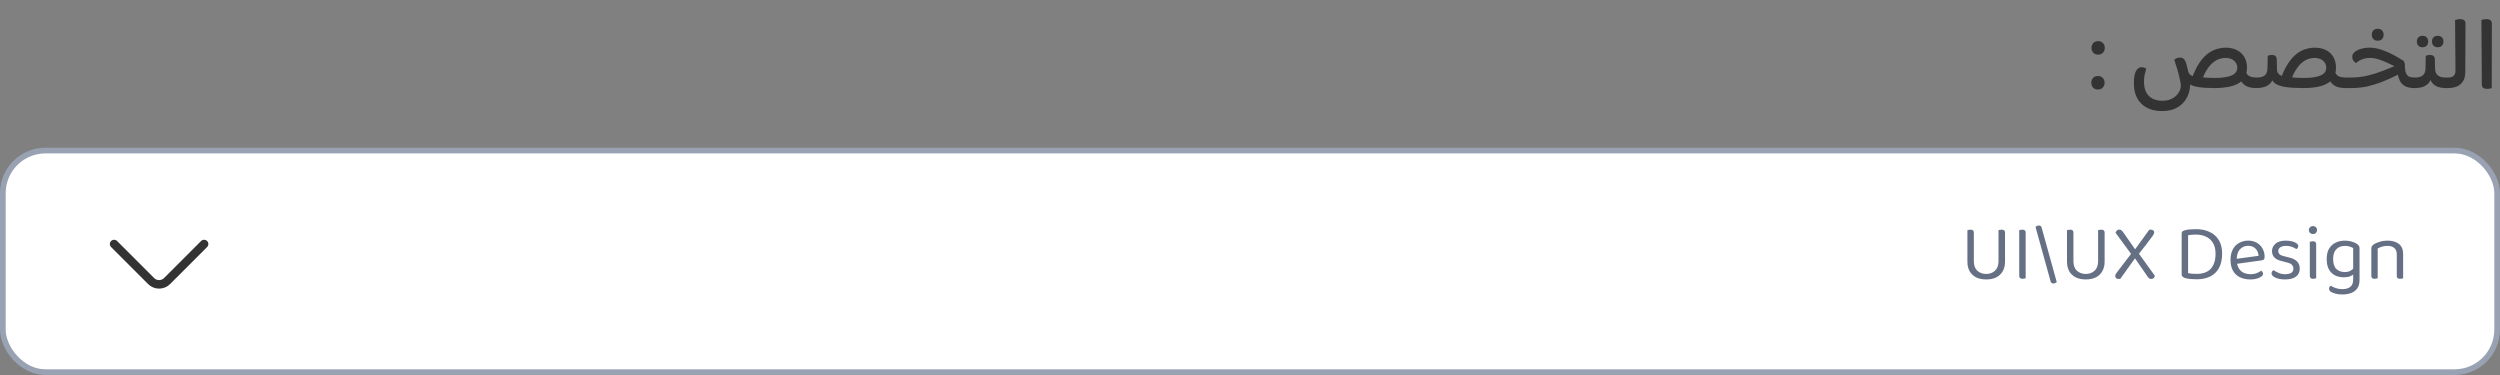 <svg width="440" height="66" viewBox="0 0 440 66" fill="none" xmlns="http://www.w3.org/2000/svg">
<rect x="0" y="0" width="440" height="66" fill="#808080" stroke="none"/>
<path d="M368.105 8.426C368.105 8.09 368.207 7.808 368.411 7.58C368.627 7.352 368.909 7.238 369.257 7.238C369.629 7.238 369.917 7.352 370.121 7.58C370.337 7.808 370.445 8.09 370.445 8.426C370.445 8.762 370.337 9.044 370.121 9.272C369.917 9.5 369.629 9.614 369.257 9.614C368.909 9.614 368.627 9.5 368.411 9.272C368.207 9.044 368.105 8.762 368.105 8.426ZM368.069 14.564C368.069 14.228 368.171 13.946 368.375 13.718C368.579 13.49 368.867 13.376 369.239 13.376C369.599 13.376 369.881 13.49 370.085 13.718C370.301 13.946 370.409 14.228 370.409 14.564C370.409 14.9 370.301 15.182 370.085 15.41C369.881 15.638 369.599 15.752 369.239 15.752C368.867 15.752 368.579 15.638 368.375 15.41C368.171 15.182 368.069 14.9 368.069 14.564ZM397.125 15.5C396.417 15.5 395.841 15.392 395.397 15.176C394.953 14.948 394.629 14.642 394.425 14.258C394.233 13.874 394.131 13.448 394.119 12.98L395.145 11.576C395.145 12.116 395.217 12.536 395.361 12.836C395.505 13.136 395.727 13.346 396.027 13.466C396.327 13.586 396.699 13.646 397.143 13.646H397.287V15.5H397.125ZM397.287 15.5V13.646C397.347 13.754 397.395 13.886 397.431 14.042C397.479 14.186 397.503 14.36 397.503 14.564C397.503 14.78 397.479 14.966 397.431 15.122C397.383 15.278 397.335 15.404 397.287 15.5ZM389.817 13.718C391.101 13.718 392.079 13.574 392.751 13.286C393.423 12.998 393.759 12.542 393.759 11.918C393.759 11.402 393.567 10.988 393.183 10.676C392.799 10.352 392.295 10.19 391.671 10.19C391.359 10.19 391.029 10.244 390.681 10.352C390.333 10.448 389.973 10.634 389.601 10.91C389.241 11.186 388.887 11.576 388.539 12.08C388.191 12.572 387.867 13.22 387.567 14.024L385.803 13.7C386.175 12.692 386.583 11.846 387.027 11.162C387.483 10.466 387.963 9.92 388.467 9.524C388.983 9.116 389.517 8.828 390.069 8.66C390.621 8.48 391.173 8.39 391.725 8.39C392.469 8.39 393.117 8.528 393.669 8.804C394.233 9.08 394.671 9.482 394.983 10.01C395.307 10.538 395.469 11.174 395.469 11.918C395.469 13.106 395.007 14 394.083 14.6C393.159 15.2 391.683 15.5 389.655 15.5C388.515 15.5 387.591 15.44 386.883 15.32C386.187 15.2 385.659 15.02 385.299 14.78C384.939 14.54 384.681 14.252 384.525 13.916L385.101 12.494C385.185 12.806 385.329 13.04 385.533 13.196C385.749 13.34 386.109 13.46 386.613 13.556C386.661 13.568 386.727 13.568 386.811 13.556C386.895 13.532 386.973 13.526 387.045 13.538C387.405 13.586 387.807 13.628 388.251 13.664C388.707 13.7 389.229 13.718 389.817 13.718ZM383.841 15.068C383.793 14.624 383.709 14.162 383.589 13.682C383.481 13.19 383.349 12.68 383.193 12.152C383.037 11.612 382.863 11.072 382.671 10.532C382.755 10.436 382.881 10.346 383.049 10.262C383.229 10.178 383.439 10.136 383.679 10.136C383.967 10.136 384.195 10.22 384.363 10.388C384.543 10.556 384.693 10.868 384.813 11.324C385.005 11.984 385.155 12.644 385.263 13.304C385.383 13.964 385.449 14.54 385.461 15.032C385.425 15.872 385.209 16.634 384.813 17.318C384.429 18.002 383.877 18.542 383.157 18.938C382.437 19.346 381.555 19.55 380.511 19.55C379.491 19.55 378.609 19.358 377.865 18.974C377.133 18.59 376.563 18.032 376.155 17.3C375.759 16.58 375.561 15.71 375.561 14.69C375.561 13.658 375.687 12.926 375.939 12.494C376.203 12.05 376.521 11.828 376.893 11.828C377.073 11.828 377.235 11.852 377.379 11.9C377.523 11.948 377.643 12.014 377.739 12.098C377.631 12.446 377.535 12.8 377.451 13.16C377.379 13.508 377.343 13.916 377.343 14.384C377.343 15.452 377.619 16.274 378.171 16.85C378.723 17.438 379.539 17.732 380.619 17.732C381.255 17.732 381.807 17.606 382.275 17.354C382.743 17.114 383.115 16.79 383.391 16.382C383.667 15.986 383.817 15.548 383.841 15.068ZM412.805 15.5C412.097 15.5 411.521 15.392 411.077 15.176C410.633 14.948 410.309 14.642 410.105 14.258C409.913 13.874 409.811 13.448 409.799 12.98L410.825 11.576C410.825 12.116 410.897 12.536 411.041 12.836C411.185 13.136 411.407 13.346 411.707 13.466C412.007 13.586 412.379 13.646 412.823 13.646H412.967V15.5H412.805ZM412.967 15.5V13.646C413.027 13.754 413.075 13.886 413.111 14.042C413.159 14.186 413.183 14.36 413.183 14.564C413.183 14.78 413.159 14.966 413.111 15.122C413.063 15.278 413.015 15.404 412.967 15.5ZM396.983 15.5V13.646H397.145C397.793 13.646 398.273 13.526 398.585 13.286C398.897 13.034 399.059 12.614 399.071 12.026L399.125 9.83C399.197 9.782 399.299 9.746 399.431 9.722C399.575 9.686 399.731 9.668 399.899 9.668C400.127 9.668 400.313 9.728 400.457 9.848C400.613 9.968 400.697 10.154 400.709 10.406L400.745 12.278C400.769 12.542 400.739 12.77 400.655 12.962C400.583 13.142 400.475 13.298 400.331 13.43C400.199 13.562 400.043 13.688 399.863 13.808L399.989 13.79C399.941 14.174 399.779 14.492 399.503 14.744C399.227 14.996 398.885 15.188 398.477 15.32C398.081 15.44 397.661 15.5 397.217 15.5H396.983ZM405.497 13.718C406.781 13.718 407.753 13.574 408.413 13.286C409.085 12.998 409.421 12.542 409.421 11.918C409.421 11.402 409.229 10.988 408.845 10.676C408.461 10.352 407.963 10.19 407.351 10.19C407.039 10.19 406.709 10.244 406.361 10.352C406.013 10.448 405.653 10.634 405.281 10.91C404.921 11.186 404.567 11.576 404.219 12.08C403.871 12.572 403.547 13.22 403.247 14.024L401.465 13.7C401.849 12.692 402.263 11.846 402.707 11.162C403.163 10.466 403.643 9.92 404.147 9.524C404.651 9.116 405.179 8.828 405.731 8.66C406.283 8.48 406.841 8.39 407.405 8.39C408.137 8.39 408.785 8.528 409.349 8.804C409.913 9.08 410.351 9.482 410.663 10.01C410.975 10.538 411.131 11.174 411.131 11.918C411.131 13.106 410.669 14 409.745 14.6C408.821 15.2 407.351 15.5 405.335 15.5C404.099 15.5 403.079 15.44 402.275 15.32C401.483 15.2 400.877 14.996 400.457 14.708C400.037 14.408 399.767 14.018 399.647 13.538L400.745 12.278C400.757 12.578 400.871 12.836 401.087 13.052C401.315 13.268 401.711 13.436 402.275 13.556C402.335 13.568 402.407 13.568 402.491 13.556C402.575 13.532 402.647 13.526 402.707 13.538C403.079 13.586 403.487 13.628 403.931 13.664C404.387 13.7 404.909 13.718 405.497 13.718ZM424.921 15.5C423.877 15.5 423.121 15.212 422.653 14.636C422.197 14.048 421.969 13.274 421.969 12.314L423.247 11.738C423.271 12.254 423.349 12.65 423.481 12.926C423.613 13.202 423.799 13.394 424.039 13.502C424.291 13.598 424.597 13.646 424.957 13.646H425.191V15.5H424.921ZM425.191 15.5V13.646C425.251 13.754 425.299 13.886 425.335 14.042C425.383 14.186 425.407 14.36 425.407 14.564C425.407 14.78 425.383 14.966 425.335 15.122C425.287 15.278 425.239 15.404 425.191 15.5ZM422.005 11.414L422.113 11.972C421.501 11.672 420.907 11.39 420.331 11.126C419.755 10.85 419.203 10.628 418.675 10.46C418.147 10.28 417.643 10.19 417.163 10.19C416.647 10.19 416.173 10.274 415.741 10.442C415.321 10.598 414.961 10.82 414.661 11.108C414.493 11 414.337 10.856 414.193 10.676C414.061 10.484 413.995 10.256 413.995 9.992C413.995 9.68 414.133 9.404 414.409 9.164C414.685 8.924 415.051 8.738 415.507 8.606C415.975 8.462 416.485 8.39 417.037 8.39C417.637 8.39 418.231 8.48 418.819 8.66C419.407 8.828 419.965 9.038 420.493 9.29C421.033 9.542 421.519 9.8 421.951 10.064C422.395 10.328 422.767 10.55 423.067 10.73C423.127 10.862 423.175 10.994 423.211 11.126C423.247 11.258 423.265 11.45 423.265 11.702C423.265 11.858 423.247 12.026 423.211 12.206C423.175 12.374 423.133 12.512 423.085 12.62C422.581 12.872 421.999 13.16 421.339 13.484C420.679 13.808 419.953 14.126 419.161 14.438C418.369 14.75 417.523 15.008 416.623 15.212C415.735 15.404 414.799 15.5 413.815 15.5H412.663V13.646H413.671C414.787 13.646 415.825 13.526 416.785 13.286C417.757 13.046 418.675 12.752 419.539 12.404C420.403 12.056 421.225 11.726 422.005 11.414ZM418.477 7.166C418.165 7.166 417.913 7.07 417.721 6.878C417.529 6.686 417.433 6.434 417.433 6.122C417.433 5.798 417.529 5.54 417.721 5.348C417.913 5.156 418.165 5.06 418.477 5.06C418.801 5.06 419.053 5.156 419.233 5.348C419.425 5.54 419.521 5.798 419.521 6.122C419.521 6.434 419.425 6.686 419.233 6.878C419.053 7.07 418.801 7.166 418.477 7.166ZM424.735 15.5V13.646H425.077C425.641 13.646 426.079 13.526 426.391 13.286C426.715 13.034 426.883 12.614 426.895 12.026L426.931 9.83C427.015 9.794 427.123 9.758 427.255 9.722C427.399 9.686 427.555 9.668 427.723 9.668C427.951 9.668 428.137 9.728 428.281 9.848C428.437 9.968 428.521 10.154 428.533 10.406L428.569 12.098C428.593 12.65 428.761 13.046 429.073 13.286C429.397 13.526 429.841 13.646 430.405 13.646H430.711V15.5H430.369C429.937 15.5 429.535 15.44 429.163 15.32C428.791 15.2 428.479 15.014 428.227 14.762C427.975 14.51 427.795 14.192 427.687 13.808L427.795 13.79C427.759 14.174 427.603 14.492 427.327 14.744C427.063 14.996 426.733 15.188 426.337 15.32C425.941 15.44 425.533 15.5 425.113 15.5H424.735ZM430.711 15.5V13.646C430.783 13.754 430.837 13.886 430.873 14.042C430.921 14.186 430.945 14.36 430.945 14.564C430.945 14.78 430.921 14.966 430.873 15.122C430.825 15.278 430.771 15.404 430.711 15.5ZM426.355 8.318C426.055 8.318 425.815 8.228 425.635 8.048C425.455 7.856 425.365 7.61 425.365 7.31C425.365 6.998 425.455 6.752 425.635 6.572C425.815 6.392 426.055 6.302 426.355 6.302C426.667 6.302 426.913 6.392 427.093 6.572C427.273 6.752 427.363 6.998 427.363 7.31C427.363 7.61 427.273 7.856 427.093 8.048C426.913 8.228 426.667 8.318 426.355 8.318ZM429.037 8.318C428.725 8.318 428.479 8.228 428.299 8.048C428.119 7.856 428.029 7.61 428.029 7.31C428.029 6.998 428.119 6.752 428.299 6.572C428.479 6.392 428.725 6.302 429.037 6.302C429.349 6.302 429.595 6.392 429.775 6.572C429.955 6.752 430.045 6.998 430.045 7.31C430.045 7.61 429.955 7.856 429.775 8.048C429.595 8.228 429.349 8.318 429.037 8.318ZM430.417 15.5V13.646H430.831C431.275 13.646 431.605 13.55 431.821 13.358C432.049 13.154 432.163 12.842 432.163 12.422L432.091 3.512C432.175 3.488 432.301 3.458 432.469 3.422C432.637 3.386 432.811 3.368 432.991 3.368C433.615 3.368 433.927 3.632 433.927 4.16L433.891 12.638C433.891 13.358 433.747 13.928 433.459 14.348C433.183 14.768 432.811 15.068 432.343 15.248C431.887 15.416 431.395 15.5 430.867 15.5H430.417ZM437.772 15.644C437.436 15.644 437.19 15.584 437.034 15.464C436.878 15.332 436.8 15.116 436.8 14.816L436.728 3.512C436.812 3.488 436.938 3.458 437.106 3.422C437.274 3.386 437.448 3.368 437.628 3.368C438.252 3.368 438.564 3.632 438.564 4.16L438.546 15.5C438.462 15.524 438.354 15.554 438.222 15.59C438.09 15.626 437.94 15.644 437.772 15.644Z" fill="#333333"/>
<rect x="0.5" y="26.5" width="439" height="39" rx="7.5" fill="white"/>
<rect x="0.5" y="26.5" width="439" height="39" rx="7.5" stroke="#98A2B3"/>
<path d="M35.92 42.949L29.4 49.469C28.63 50.239 27.37 50.239 26.6 49.469L20.08 42.949" stroke="#333333" stroke-width="1.5" stroke-miterlimit="10" stroke-linecap="round" stroke-linejoin="round"/>
<path d="M349.567 49.182C348.867 49.182 348.27 49.056 347.775 48.804C347.281 48.543 346.903 48.179 346.641 47.712C346.389 47.236 346.263 46.685 346.263 46.06V44.912H347.397V45.962C347.397 46.709 347.603 47.273 348.013 47.656C348.433 48.029 348.951 48.216 349.567 48.216C350.183 48.216 350.697 48.029 351.107 47.656C351.527 47.273 351.737 46.709 351.737 45.962V44.912H352.885V46.06C352.885 46.685 352.755 47.236 352.493 47.712C352.241 48.179 351.868 48.543 351.373 48.804C350.879 49.056 350.277 49.182 349.567 49.182ZM347.397 45.486H346.263V40.516C346.31 40.497 346.38 40.479 346.473 40.46C346.576 40.432 346.683 40.418 346.795 40.418C347.001 40.418 347.15 40.46 347.243 40.544C347.346 40.619 347.397 40.749 347.397 40.936V45.486ZM352.885 45.486H351.737V40.516C351.784 40.497 351.854 40.479 351.947 40.46C352.05 40.432 352.157 40.418 352.269 40.418C352.475 40.418 352.629 40.46 352.731 40.544C352.834 40.619 352.885 40.749 352.885 40.936V45.486ZM355.383 43.918H356.517V48.972C356.47 48.991 356.4 49.009 356.307 49.028C356.214 49.056 356.111 49.07 355.999 49.07C355.794 49.07 355.64 49.028 355.537 48.944C355.434 48.86 355.383 48.729 355.383 48.552V43.918ZM356.517 44.856H355.383V40.516C355.43 40.497 355.5 40.479 355.593 40.46C355.696 40.432 355.803 40.418 355.915 40.418C356.12 40.418 356.27 40.46 356.363 40.544C356.466 40.619 356.517 40.749 356.517 40.936V44.856ZM359.327 40.054L361.987 49.644C361.922 49.709 361.833 49.765 361.721 49.812C361.609 49.868 361.502 49.896 361.399 49.896C361.278 49.896 361.175 49.868 361.091 49.812C361.007 49.756 360.946 49.663 360.909 49.532L358.249 39.942C358.324 39.867 358.412 39.807 358.515 39.76C358.627 39.713 358.734 39.69 358.837 39.69C358.958 39.69 359.061 39.718 359.145 39.774C359.229 39.83 359.29 39.923 359.327 40.054ZM367.095 49.182C366.395 49.182 365.797 49.056 365.303 48.804C364.808 48.543 364.43 48.179 364.169 47.712C363.917 47.236 363.791 46.685 363.791 46.06V44.912H364.925V45.962C364.925 46.709 365.13 47.273 365.541 47.656C365.961 48.029 366.479 48.216 367.095 48.216C367.711 48.216 368.224 48.029 368.635 47.656C369.055 47.273 369.265 46.709 369.265 45.962V44.912H370.413V46.06C370.413 46.685 370.282 47.236 370.021 47.712C369.769 48.179 369.395 48.543 368.901 48.804C368.406 49.056 367.804 49.182 367.095 49.182ZM364.925 45.486H363.791V40.516C363.837 40.497 363.907 40.479 364.001 40.46C364.103 40.432 364.211 40.418 364.323 40.418C364.528 40.418 364.677 40.46 364.771 40.544C364.873 40.619 364.925 40.749 364.925 40.936V45.486ZM370.413 45.486H369.265V40.516C369.311 40.497 369.381 40.479 369.475 40.46C369.577 40.432 369.685 40.418 369.797 40.418C370.002 40.418 370.156 40.46 370.259 40.544C370.361 40.619 370.413 40.749 370.413 40.936V45.486ZM375.402 44.954L375.206 44.87L372.336 40.964C372.383 40.805 372.462 40.675 372.574 40.572C372.686 40.46 372.831 40.404 373.008 40.404C373.158 40.404 373.284 40.451 373.386 40.544C373.489 40.628 373.596 40.749 373.708 40.908L376.004 44.198L376.326 44.478L379.266 48.552C379.229 48.711 379.154 48.841 379.042 48.944C378.94 49.047 378.8 49.098 378.622 49.098C378.473 49.098 378.347 49.061 378.244 48.986C378.151 48.911 378.048 48.79 377.936 48.622L375.402 44.954ZM376.354 44.786L376.046 45.066L373.176 49.07C373.139 49.079 373.092 49.084 373.036 49.084C372.99 49.093 372.943 49.098 372.896 49.098C372.71 49.098 372.56 49.051 372.448 48.958C372.336 48.865 372.28 48.743 372.28 48.594C372.28 48.473 372.308 48.361 372.364 48.258C372.43 48.146 372.509 48.029 372.602 47.908L375.22 44.478L375.598 44.128L378.258 40.446C378.305 40.437 378.352 40.432 378.398 40.432C378.445 40.423 378.496 40.418 378.552 40.418C378.748 40.418 378.893 40.465 378.986 40.558C379.089 40.651 379.14 40.768 379.14 40.908C379.14 41.001 379.112 41.099 379.056 41.202C379.01 41.305 378.949 41.407 378.874 41.51C378.473 42.051 378.062 42.597 377.642 43.148C377.222 43.689 376.793 44.235 376.354 44.786ZM389.935 44.646C389.935 43.843 389.776 43.199 389.459 42.714C389.151 42.219 388.735 41.86 388.213 41.636C387.699 41.403 387.125 41.286 386.491 41.286C386.201 41.286 385.945 41.295 385.721 41.314C385.497 41.333 385.291 41.361 385.105 41.398V48.062C385.329 48.118 385.567 48.155 385.819 48.174C386.08 48.193 386.346 48.202 386.617 48.202C387.709 48.202 388.535 47.903 389.095 47.306C389.655 46.699 389.935 45.813 389.935 44.646ZM391.097 44.646C391.097 45.663 390.91 46.508 390.537 47.18C390.173 47.843 389.655 48.337 388.983 48.664C388.32 48.991 387.536 49.154 386.631 49.154C386.341 49.154 386.005 49.14 385.623 49.112C385.249 49.093 384.895 49.033 384.559 48.93C384.167 48.809 383.971 48.594 383.971 48.286V41.09C383.971 40.941 384.008 40.829 384.083 40.754C384.167 40.67 384.283 40.605 384.433 40.558C384.722 40.465 385.049 40.404 385.413 40.376C385.777 40.348 386.141 40.334 386.505 40.334C387.419 40.334 388.217 40.497 388.899 40.824C389.589 41.141 390.126 41.617 390.509 42.252C390.901 42.887 391.097 43.685 391.097 44.646ZM393.341 46.48L393.285 45.598L397.513 45.024C397.475 44.511 397.298 44.091 396.981 43.764C396.663 43.428 396.225 43.26 395.665 43.26C395.086 43.26 394.605 43.47 394.223 43.89C393.849 44.301 393.663 44.893 393.663 45.668V45.976C393.728 46.723 393.971 47.292 394.391 47.684C394.82 48.067 395.403 48.258 396.141 48.258C396.533 48.258 396.887 48.193 397.205 48.062C397.522 47.931 397.774 47.791 397.961 47.642C398.063 47.707 398.143 47.787 398.199 47.88C398.264 47.964 398.297 48.062 398.297 48.174C398.297 48.351 398.194 48.519 397.989 48.678C397.793 48.827 397.527 48.949 397.191 49.042C396.864 49.135 396.495 49.182 396.085 49.182C395.366 49.182 394.741 49.051 394.209 48.79C393.686 48.529 393.28 48.141 392.991 47.628C392.711 47.105 392.571 46.471 392.571 45.724C392.571 45.192 392.645 44.721 392.795 44.31C392.953 43.89 393.168 43.535 393.439 43.246C393.719 42.957 394.05 42.737 394.433 42.588C394.815 42.429 395.231 42.35 395.679 42.35C396.248 42.35 396.747 42.471 397.177 42.714C397.615 42.957 397.956 43.297 398.199 43.736C398.451 44.165 398.577 44.66 398.577 45.22C398.577 45.425 398.53 45.575 398.437 45.668C398.343 45.752 398.213 45.803 398.045 45.822L393.341 46.48ZM404.759 47.278C404.759 47.875 404.539 48.342 404.101 48.678C403.662 49.014 403.027 49.182 402.197 49.182C401.487 49.182 400.909 49.075 400.461 48.86C400.013 48.636 399.789 48.393 399.789 48.132C399.789 48.02 399.817 47.913 399.873 47.81C399.938 47.698 400.031 47.609 400.153 47.544C400.405 47.721 400.699 47.885 401.035 48.034C401.371 48.183 401.753 48.258 402.183 48.258C403.153 48.258 403.639 47.931 403.639 47.278C403.639 47.007 403.555 46.788 403.387 46.62C403.228 46.443 402.99 46.317 402.673 46.242L401.511 45.934C400.941 45.794 400.526 45.579 400.265 45.29C400.003 44.991 399.873 44.623 399.873 44.184C399.873 43.689 400.073 43.26 400.475 42.896C400.876 42.532 401.487 42.35 402.309 42.35C402.747 42.35 403.13 42.397 403.457 42.49C403.783 42.574 404.035 42.691 404.213 42.84C404.399 42.98 404.493 43.134 404.493 43.302C404.493 43.423 404.46 43.531 404.395 43.624C404.339 43.717 404.259 43.787 404.157 43.834C404.045 43.759 403.9 43.68 403.723 43.596C403.555 43.503 403.354 43.428 403.121 43.372C402.887 43.307 402.631 43.274 402.351 43.274C401.94 43.274 401.609 43.353 401.357 43.512C401.105 43.671 400.979 43.895 400.979 44.184C400.979 44.389 401.049 44.571 401.189 44.73C401.338 44.879 401.571 44.991 401.889 45.066L402.855 45.304C403.489 45.453 403.965 45.691 404.283 46.018C404.6 46.335 404.759 46.755 404.759 47.278ZM406.358 40.488C406.358 40.292 406.428 40.129 406.568 39.998C406.708 39.858 406.881 39.788 407.086 39.788C407.301 39.788 407.474 39.858 407.604 39.998C407.735 40.129 407.8 40.292 407.8 40.488C407.8 40.684 407.735 40.852 407.604 40.992C407.474 41.123 407.301 41.188 407.086 41.188C406.881 41.188 406.708 41.123 406.568 40.992C406.428 40.852 406.358 40.684 406.358 40.488ZM406.526 45.304H407.646V48.972C407.6 48.991 407.53 49.009 407.436 49.028C407.343 49.056 407.24 49.07 407.128 49.07C406.932 49.07 406.783 49.033 406.68 48.958C406.578 48.874 406.526 48.743 406.526 48.566V45.304ZM407.646 45.85H406.526V42.56C406.573 42.541 406.643 42.523 406.736 42.504C406.839 42.476 406.946 42.462 407.058 42.462C407.254 42.462 407.399 42.504 407.492 42.588C407.595 42.663 407.646 42.793 407.646 42.98V45.85ZM412.521 48.804C411.98 48.804 411.481 48.701 411.023 48.496C410.566 48.281 410.197 47.936 409.917 47.46C409.637 46.984 409.497 46.354 409.497 45.57C409.497 44.861 409.633 44.268 409.903 43.792C410.183 43.316 410.566 42.957 411.051 42.714C411.537 42.471 412.092 42.35 412.717 42.35C413.147 42.35 413.539 42.406 413.893 42.518C414.257 42.621 414.561 42.751 414.803 42.91C414.943 43.003 415.055 43.111 415.139 43.232C415.233 43.344 415.279 43.484 415.279 43.652V47.978H414.159V43.666C414.001 43.563 413.8 43.475 413.557 43.4C413.324 43.316 413.044 43.274 412.717 43.274C412.092 43.274 411.588 43.465 411.205 43.848C410.823 44.231 410.631 44.8 410.631 45.556C410.631 46.396 410.823 46.993 411.205 47.348C411.597 47.703 412.078 47.88 412.647 47.88C413.058 47.88 413.389 47.81 413.641 47.67C413.893 47.53 414.094 47.376 414.243 47.208L414.299 48.202C414.159 48.351 413.935 48.491 413.627 48.622C413.329 48.743 412.96 48.804 412.521 48.804ZM414.159 49.21V47.74H415.279V49.28C415.279 49.896 415.144 50.391 414.873 50.764C414.612 51.137 414.248 51.408 413.781 51.576C413.324 51.744 412.806 51.828 412.227 51.828C411.761 51.828 411.359 51.777 411.023 51.674C410.687 51.571 410.459 51.487 410.337 51.422C410.057 51.263 409.917 51.063 409.917 50.82C409.917 50.689 409.945 50.577 410.001 50.484C410.067 50.4 410.146 50.335 410.239 50.288C410.435 50.437 410.711 50.573 411.065 50.694C411.429 50.825 411.817 50.89 412.227 50.89C412.853 50.89 413.329 50.755 413.655 50.484C413.991 50.213 414.159 49.789 414.159 49.21ZM422.953 44.73V46.158H421.833V44.786C421.833 44.263 421.683 43.881 421.385 43.638C421.095 43.395 420.703 43.274 420.209 43.274C419.835 43.274 419.504 43.321 419.215 43.414C418.925 43.507 418.678 43.615 418.473 43.736V46.158H417.353V43.792C417.353 43.596 417.39 43.437 417.465 43.316C417.549 43.185 417.689 43.059 417.885 42.938C418.127 42.798 418.449 42.667 418.851 42.546C419.252 42.415 419.705 42.35 420.209 42.35C421.058 42.35 421.725 42.546 422.211 42.938C422.705 43.321 422.953 43.918 422.953 44.73ZM417.353 45.388H418.473V48.972C418.426 48.991 418.356 49.009 418.263 49.028C418.169 49.056 418.067 49.07 417.955 49.07C417.759 49.07 417.609 49.033 417.507 48.958C417.404 48.874 417.353 48.743 417.353 48.566V45.388ZM421.833 45.388H422.953V48.972C422.906 48.991 422.831 49.009 422.729 49.028C422.635 49.056 422.537 49.07 422.435 49.07C422.229 49.07 422.075 49.033 421.973 48.958C421.879 48.874 421.833 48.743 421.833 48.566V45.388Z" fill="#667085"/>
</svg>
